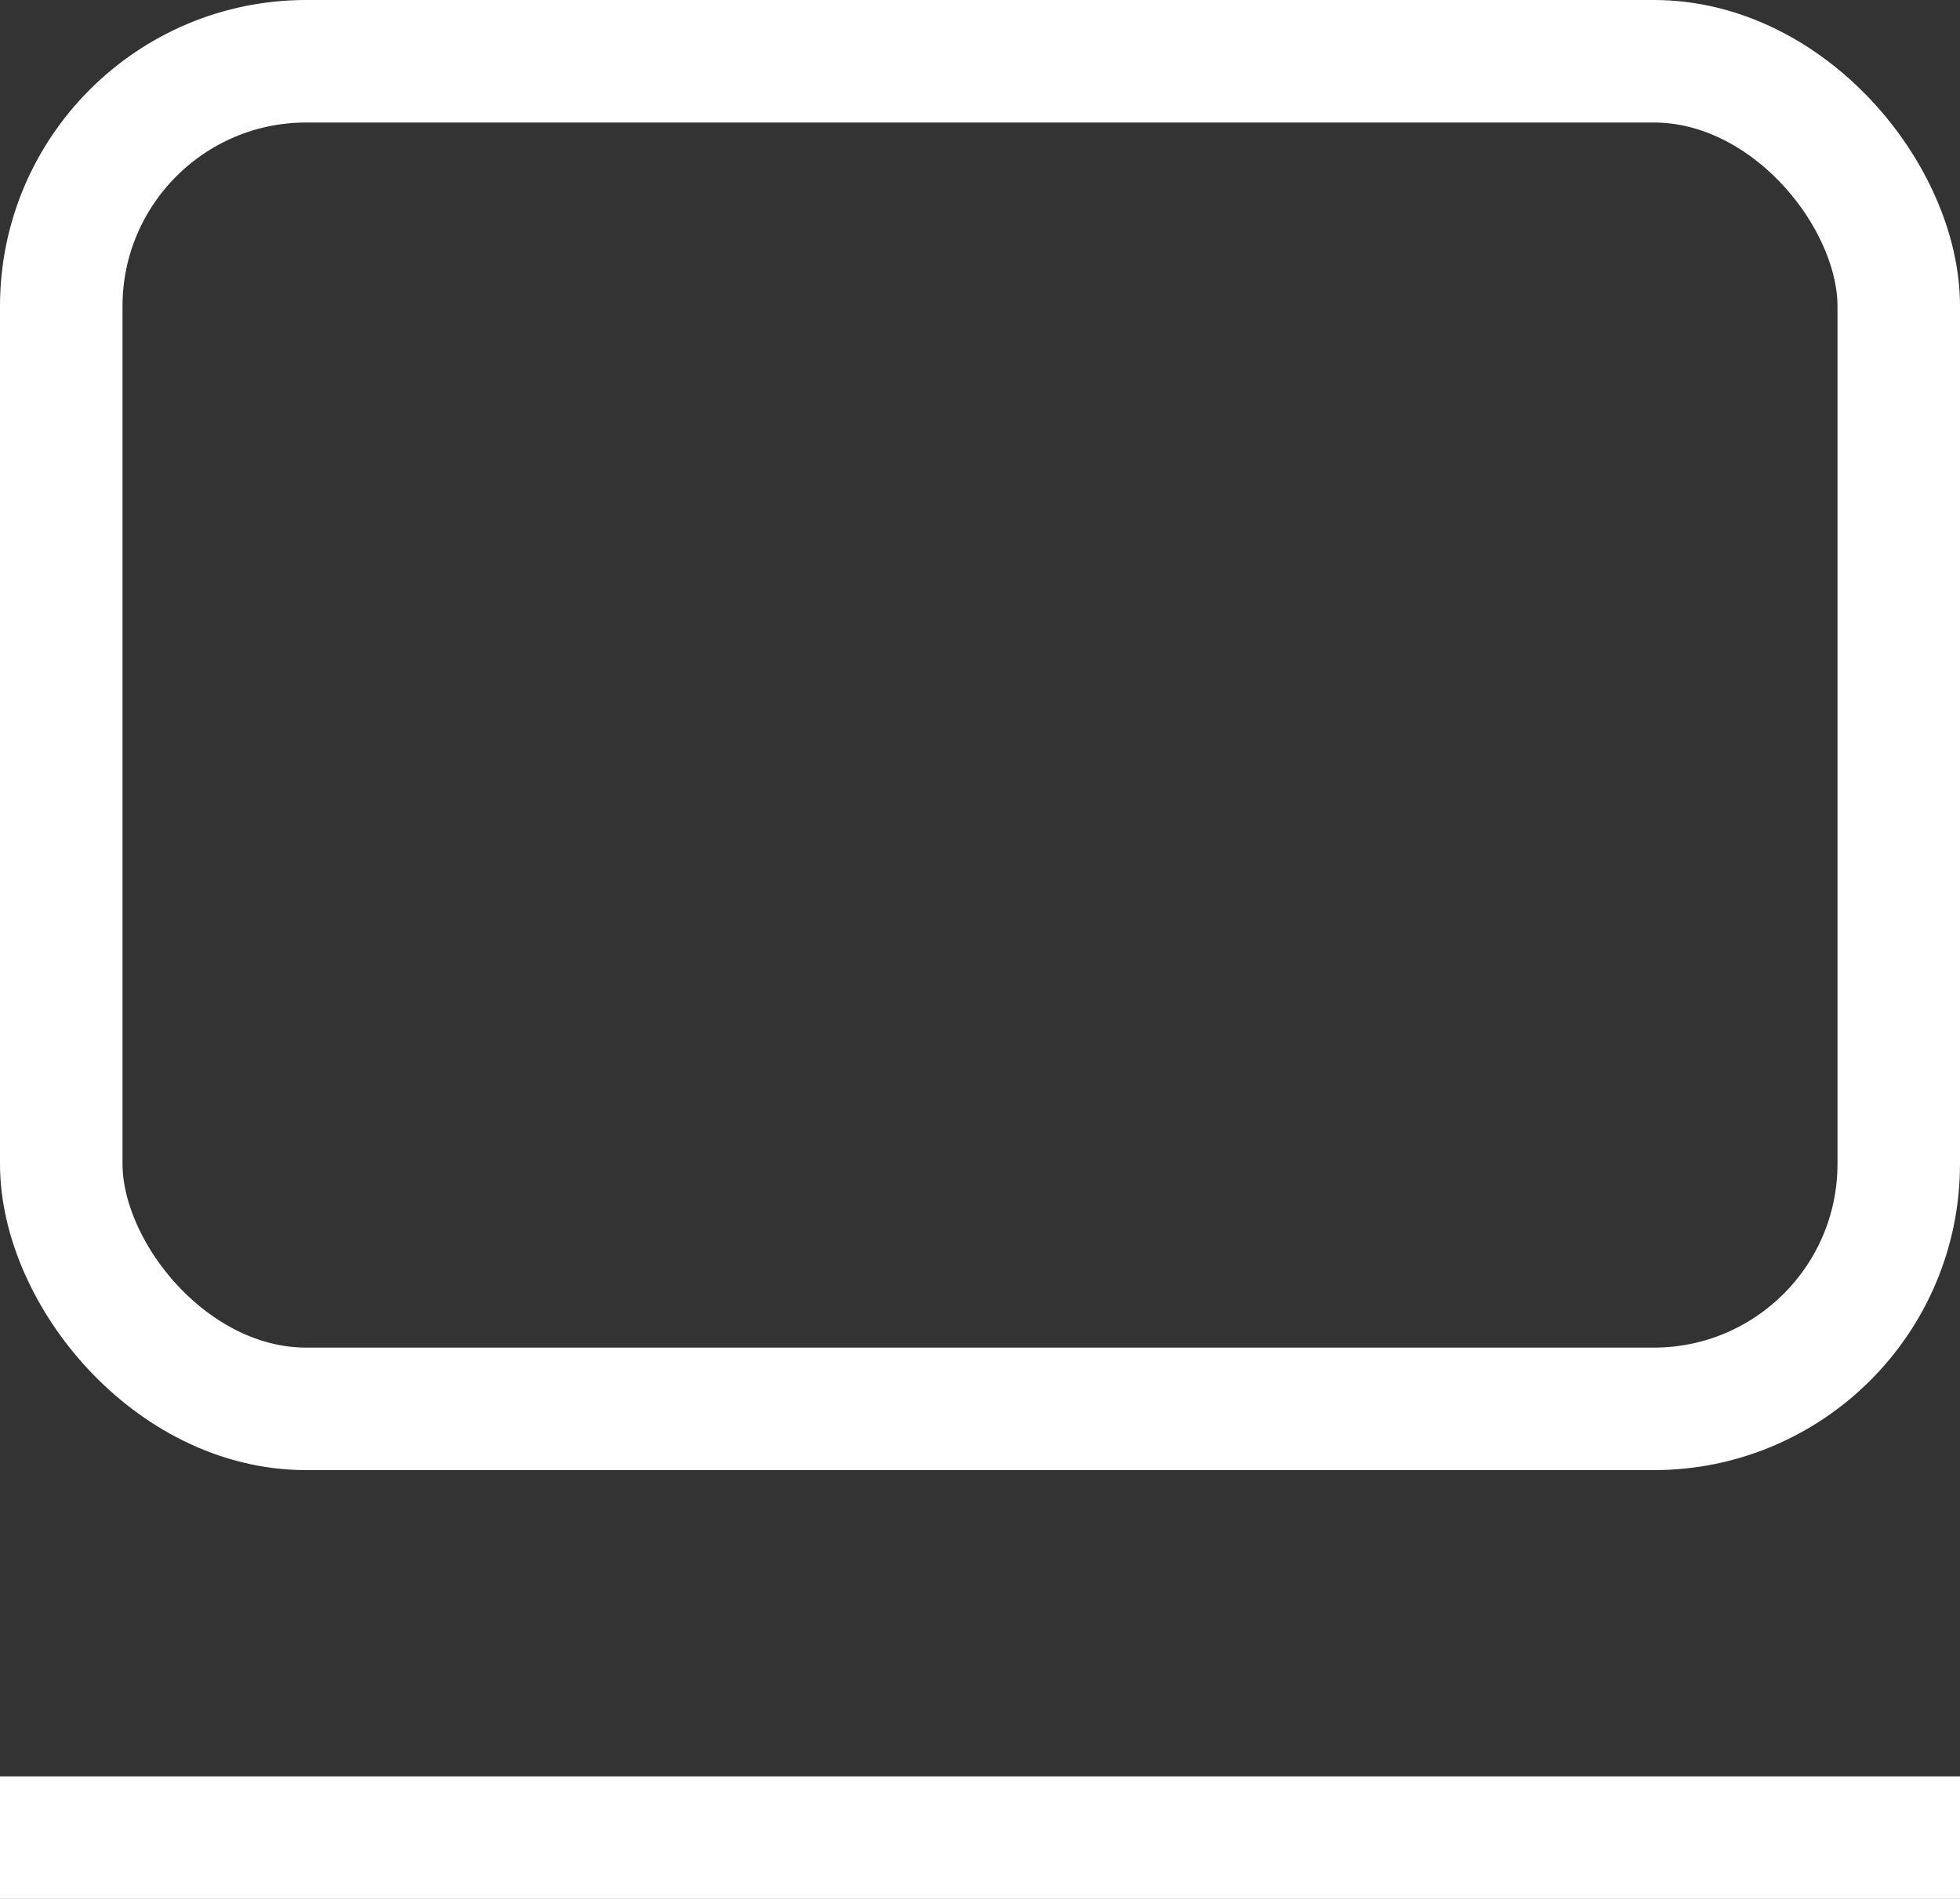 <svg height="31" viewBox="0 0 32 31" width="32" xmlns="http://www.w3.org/2000/svg"><rect x="0" y="0" width="32" height="31" fill="#333333" stroke="none"/><g fill="none" stroke="#fff" stroke-width="2"><rect height="24" rx="5" stroke="none" width="32"/><rect fill="none" height="22" rx="4" width="30" x="1" y="1"/></g><path d="m0 29h32v2h-32z" fill="#fff"/></svg>